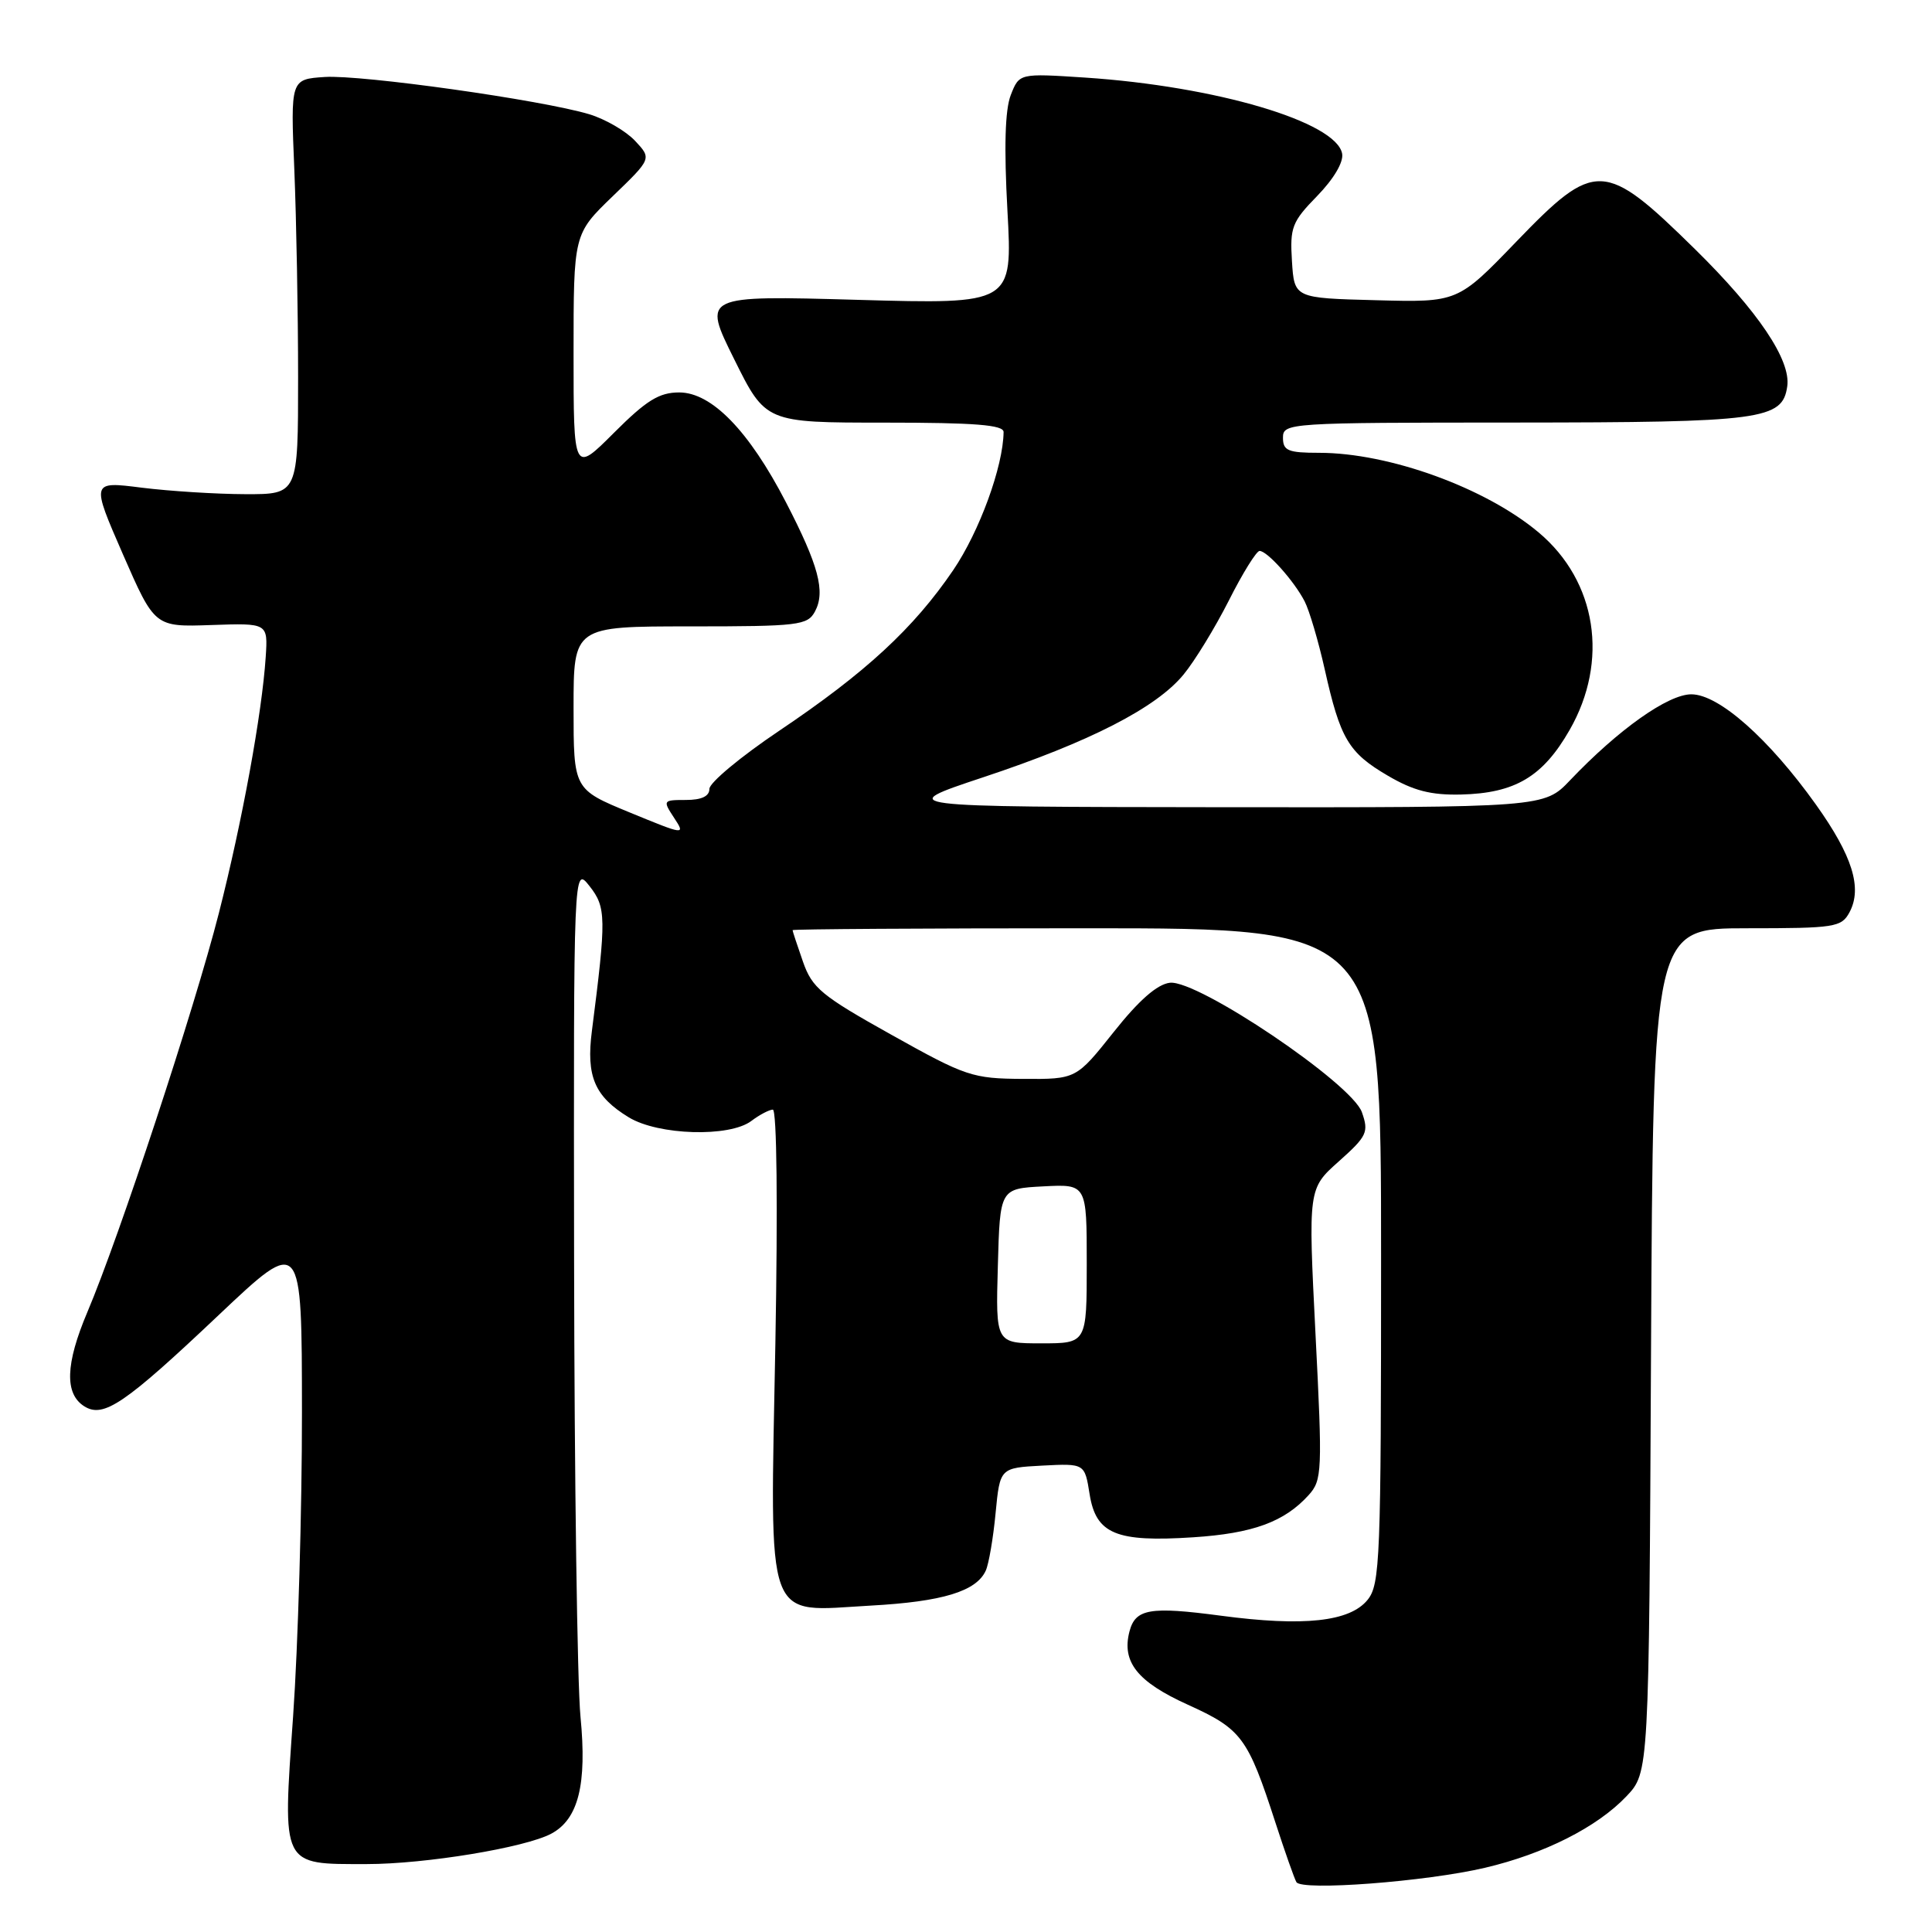 <?xml version="1.0" encoding="UTF-8" standalone="no"?>
<!DOCTYPE svg PUBLIC "-//W3C//DTD SVG 1.1//EN" "http://www.w3.org/Graphics/SVG/1.1/DTD/svg11.dtd" >
<svg xmlns="http://www.w3.org/2000/svg" xmlns:xlink="http://www.w3.org/1999/xlink" version="1.1" viewBox="0 0 256 256">
 <g >
 <path fill="currentColor"
d=" M 196.77 247.49 C 204.64 245.64 211.62 242.11 215.50 238.03 C 218.50 234.87 218.50 234.87 218.77 178.93 C 219.05 123.00 219.05 123.00 231.49 123.00 C 243.14 123.00 244.00 122.87 245.07 120.88 C 246.79 117.66 245.46 113.40 240.62 106.61 C 234.38 97.87 227.75 92.00 224.11 92.00 C 221.02 92.00 214.45 96.66 208.05 103.38 C 204.61 107.00 204.61 107.00 161.55 106.96 C 118.50 106.91 118.50 106.91 130.29 102.99 C 144.42 98.30 153.20 93.79 156.82 89.39 C 158.30 87.60 161.00 83.18 162.83 79.57 C 164.65 75.95 166.49 73.00 166.90 73.00 C 167.92 73.00 171.49 77.00 172.87 79.68 C 173.49 80.88 174.69 84.93 175.53 88.68 C 177.59 97.90 178.68 99.73 183.89 102.78 C 187.30 104.78 189.61 105.37 193.58 105.28 C 200.75 105.11 204.43 102.93 207.98 96.73 C 213.22 87.59 211.58 77.03 203.90 70.57 C 196.86 64.64 184.07 60.00 174.79 60.00 C 170.67 60.00 170.00 59.72 170.00 58.00 C 170.00 56.04 170.67 56.00 200.75 55.99 C 233.53 55.97 236.19 55.62 236.82 51.19 C 237.32 47.72 232.97 41.25 224.58 33.00 C 212.58 21.21 211.39 21.16 200.91 32.03 C 193.16 40.07 193.16 40.07 182.33 39.78 C 171.50 39.50 171.50 39.50 171.19 34.60 C 170.91 30.13 171.19 29.39 174.53 25.97 C 176.72 23.72 178.05 21.48 177.84 20.36 C 177.06 16.14 161.12 11.43 143.78 10.28 C 135.06 9.71 135.06 9.71 133.93 12.60 C 133.17 14.56 133.03 19.52 133.49 27.91 C 134.17 40.31 134.17 40.31 113.63 39.73 C 93.09 39.15 93.09 39.15 97.27 47.57 C 101.45 56.00 101.45 56.00 117.22 56.00 C 129.19 56.00 133.00 56.30 132.98 57.25 C 132.93 61.81 129.78 70.43 126.31 75.54 C 121.06 83.26 114.69 89.14 103.25 96.83 C 98.16 100.25 94.00 103.71 94.00 104.53 C 94.00 105.51 92.96 106.00 90.88 106.00 C 87.84 106.00 87.81 106.06 89.31 108.35 C 90.84 110.68 90.77 110.67 83.43 107.65 C 76.00 104.59 76.00 104.59 76.00 93.80 C 76.00 83.00 76.00 83.00 91.46 83.00 C 105.85 83.00 107.00 82.86 107.99 81.02 C 109.40 78.39 108.47 74.91 104.14 66.55 C 99.24 57.08 94.30 52.00 90.00 52.00 C 87.34 52.00 85.66 53.04 81.35 57.35 C 76.00 62.70 76.00 62.70 76.00 46.85 C 76.00 31.01 76.00 31.01 81.18 26.01 C 86.36 21.02 86.36 21.02 84.15 18.66 C 82.93 17.36 80.20 15.78 78.09 15.14 C 71.75 13.24 47.92 9.89 43.04 10.20 C 38.50 10.50 38.50 10.50 39.00 22.50 C 39.27 29.10 39.50 41.47 39.50 50.00 C 39.50 65.50 39.50 65.50 32.50 65.48 C 28.65 65.47 22.48 65.08 18.78 64.62 C 12.07 63.77 12.07 63.77 16.28 73.43 C 20.50 83.08 20.50 83.08 28.00 82.82 C 35.50 82.56 35.50 82.56 35.21 87.03 C 34.72 94.52 32.09 108.88 29.00 121.00 C 25.78 133.63 15.82 163.85 11.58 173.85 C 8.66 180.74 8.54 184.70 11.18 186.35 C 13.72 187.94 16.54 186.02 28.97 174.26 C 40.00 163.83 40.00 163.83 40.01 187.17 C 40.02 200.00 39.49 218.10 38.84 227.39 C 37.43 247.50 37.19 247.00 48.60 247.00 C 56.37 247.00 69.59 244.82 73.05 242.97 C 76.64 241.05 77.79 236.45 76.92 227.50 C 76.49 223.10 76.11 195.93 76.07 167.12 C 76.00 114.73 76.00 114.73 78.12 117.42 C 80.33 120.23 80.35 121.61 78.43 136.60 C 77.65 142.63 78.79 145.29 83.31 148.05 C 87.23 150.44 96.67 150.72 99.56 148.53 C 100.63 147.72 101.91 147.05 102.40 147.03 C 102.94 147.01 103.07 159.79 102.74 178.08 C 102.04 215.89 101.19 213.54 115.38 212.75 C 124.88 212.23 129.38 210.86 130.62 208.11 C 131.02 207.23 131.61 203.80 131.92 200.50 C 132.50 194.50 132.50 194.50 138.11 194.20 C 143.73 193.91 143.73 193.91 144.38 197.99 C 145.22 203.26 147.89 204.37 158.10 203.70 C 166.00 203.19 170.19 201.66 173.40 198.11 C 175.19 196.13 175.24 195.01 174.31 176.76 C 173.34 157.50 173.34 157.50 177.41 153.88 C 181.14 150.55 181.39 150.02 180.46 147.38 C 179.13 143.56 158.72 129.81 155.02 130.22 C 153.34 130.41 150.91 132.54 147.57 136.75 C 142.60 143.00 142.60 143.00 135.55 142.96 C 128.85 142.92 127.98 142.63 118.13 137.12 C 108.83 131.93 107.61 130.92 106.39 127.41 C 105.64 125.26 105.02 123.39 105.02 123.25 C 105.01 123.11 122.55 123.00 144.00 123.00 C 183.00 123.00 183.00 123.00 183.00 166.39 C 183.00 206.59 182.87 209.94 181.21 211.99 C 178.86 214.89 172.74 215.55 161.78 214.09 C 152.36 212.84 150.45 213.17 149.66 216.18 C 148.61 220.21 150.70 222.85 157.39 225.88 C 164.53 229.12 165.33 230.19 169.00 241.50 C 170.25 245.35 171.50 248.90 171.78 249.39 C 172.46 250.58 188.96 249.33 196.77 247.49 Z  M 132.22 167.75 C 132.50 157.50 132.50 157.50 138.25 157.20 C 144.00 156.90 144.00 156.90 144.00 167.45 C 144.00 178.00 144.00 178.00 137.97 178.00 C 131.93 178.00 131.93 178.00 132.22 167.75 Z "/>
</g>
</svg>